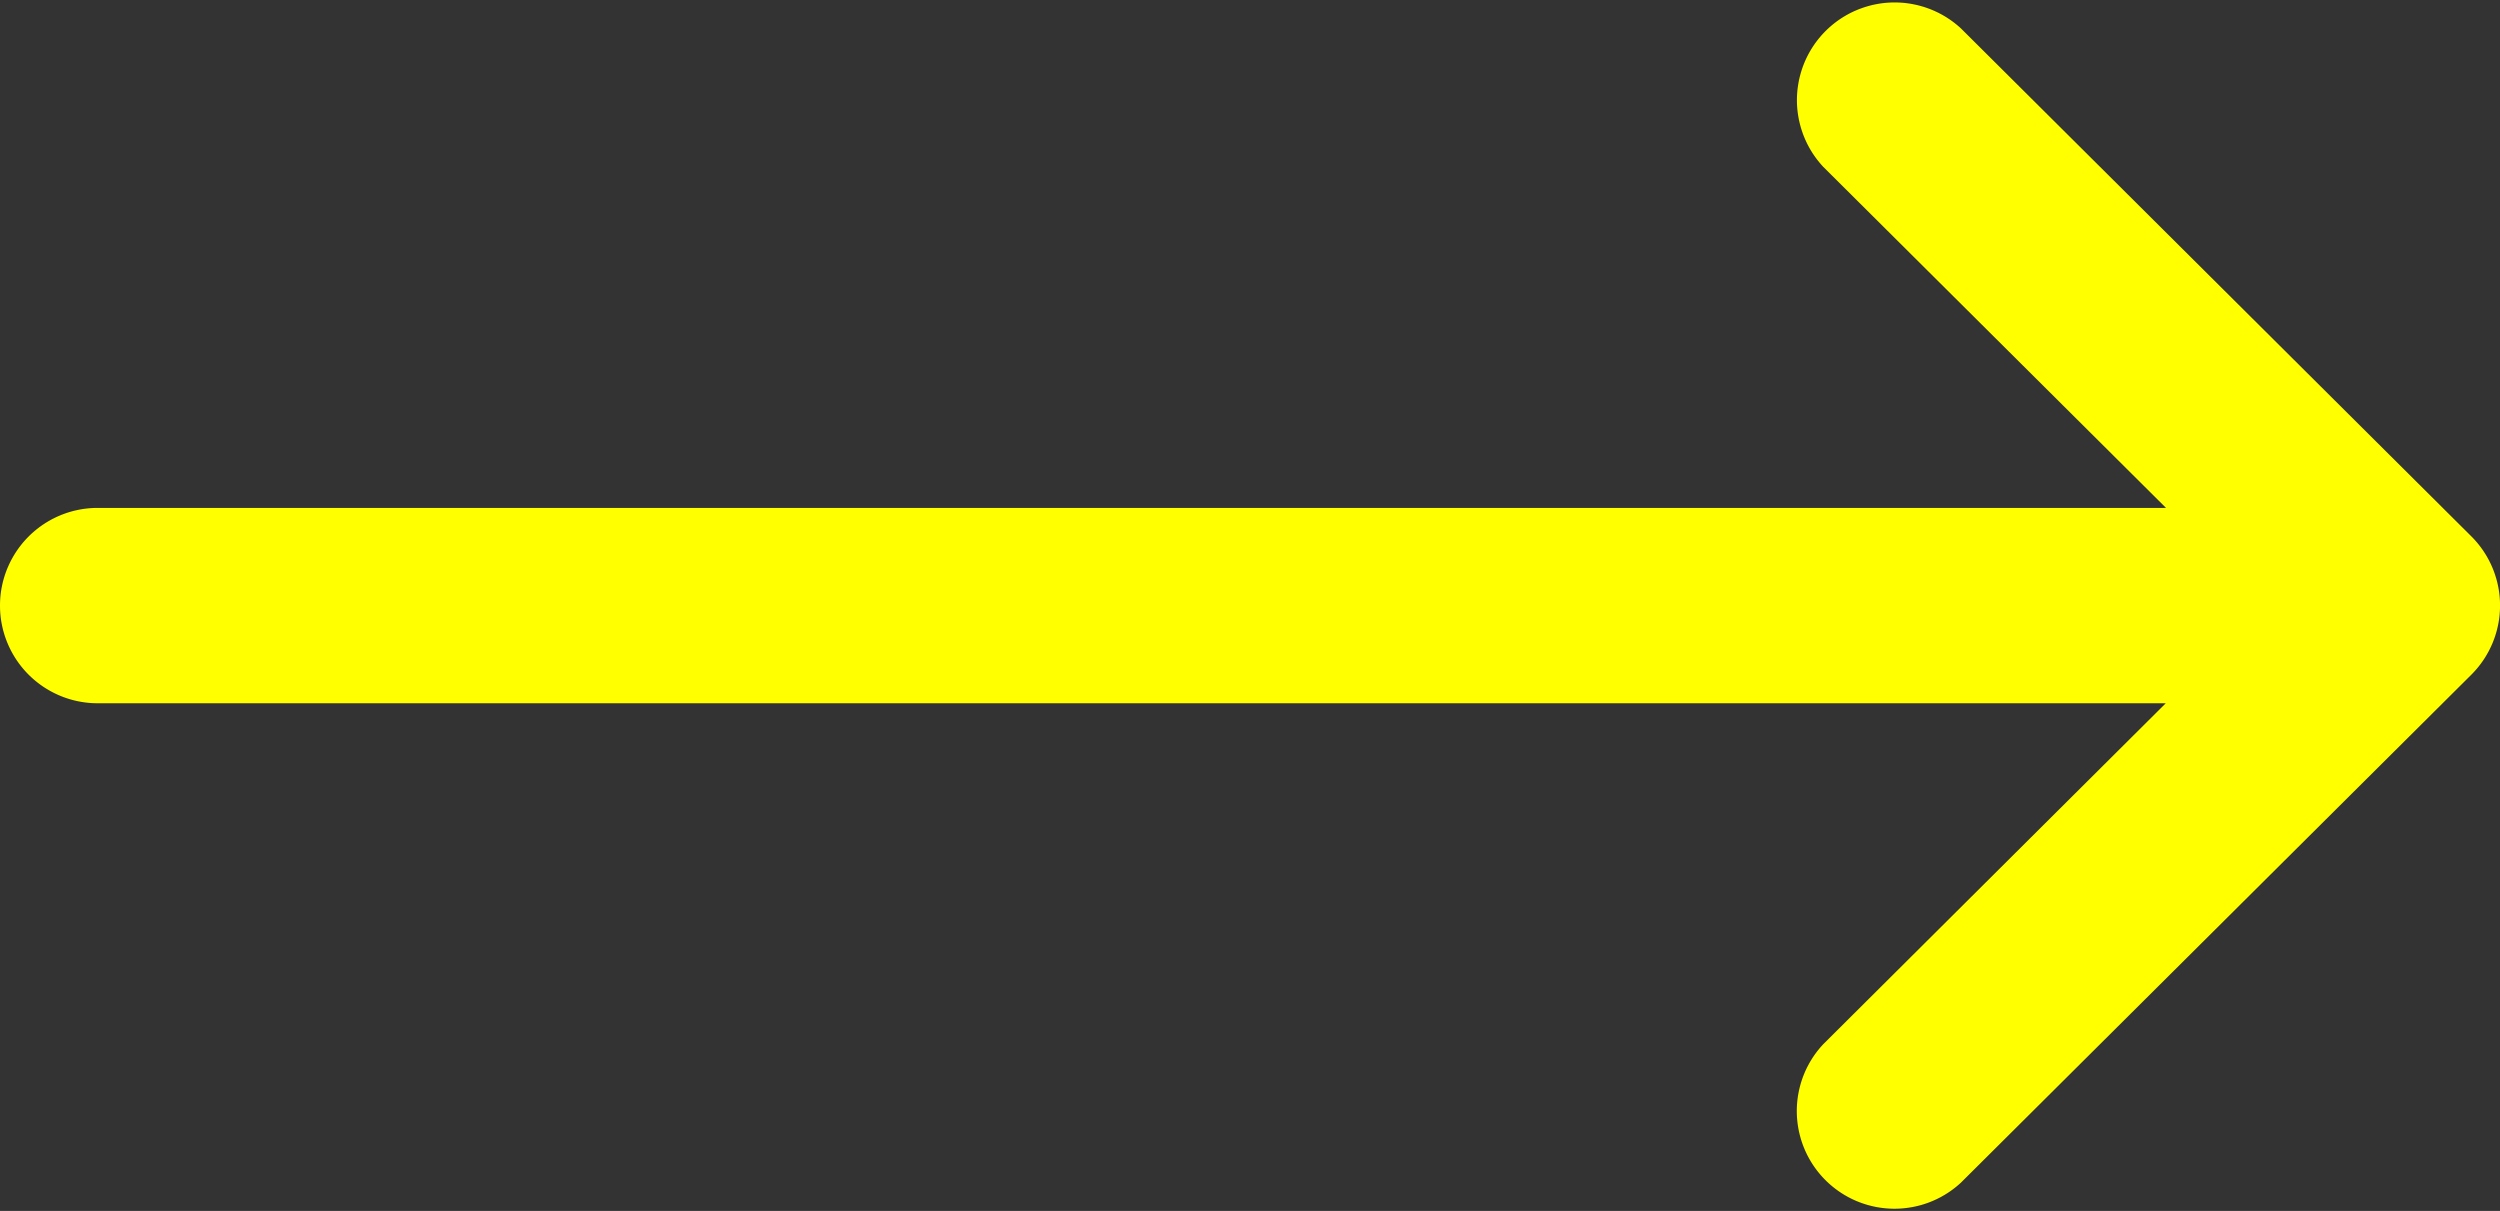 <svg xmlns="http://www.w3.org/2000/svg" width="19.349" height="9.372"><rect width="100%" height="100%" fill="#333333" stroke="none"/><path d="m19.127 136.151-3.949-3.93a.756.756 0 0 0-1.066 1.071l2.652 2.639H.756a.756.756 0 1 0 0 1.512h16.006l-2.651 2.639a.756.756 0 0 0 1.066 1.071l3.949-3.93a.756.756 0 0 0 .001-1.072Z" transform="translate(0 -132)" style="fill:#ff0"/></svg>
